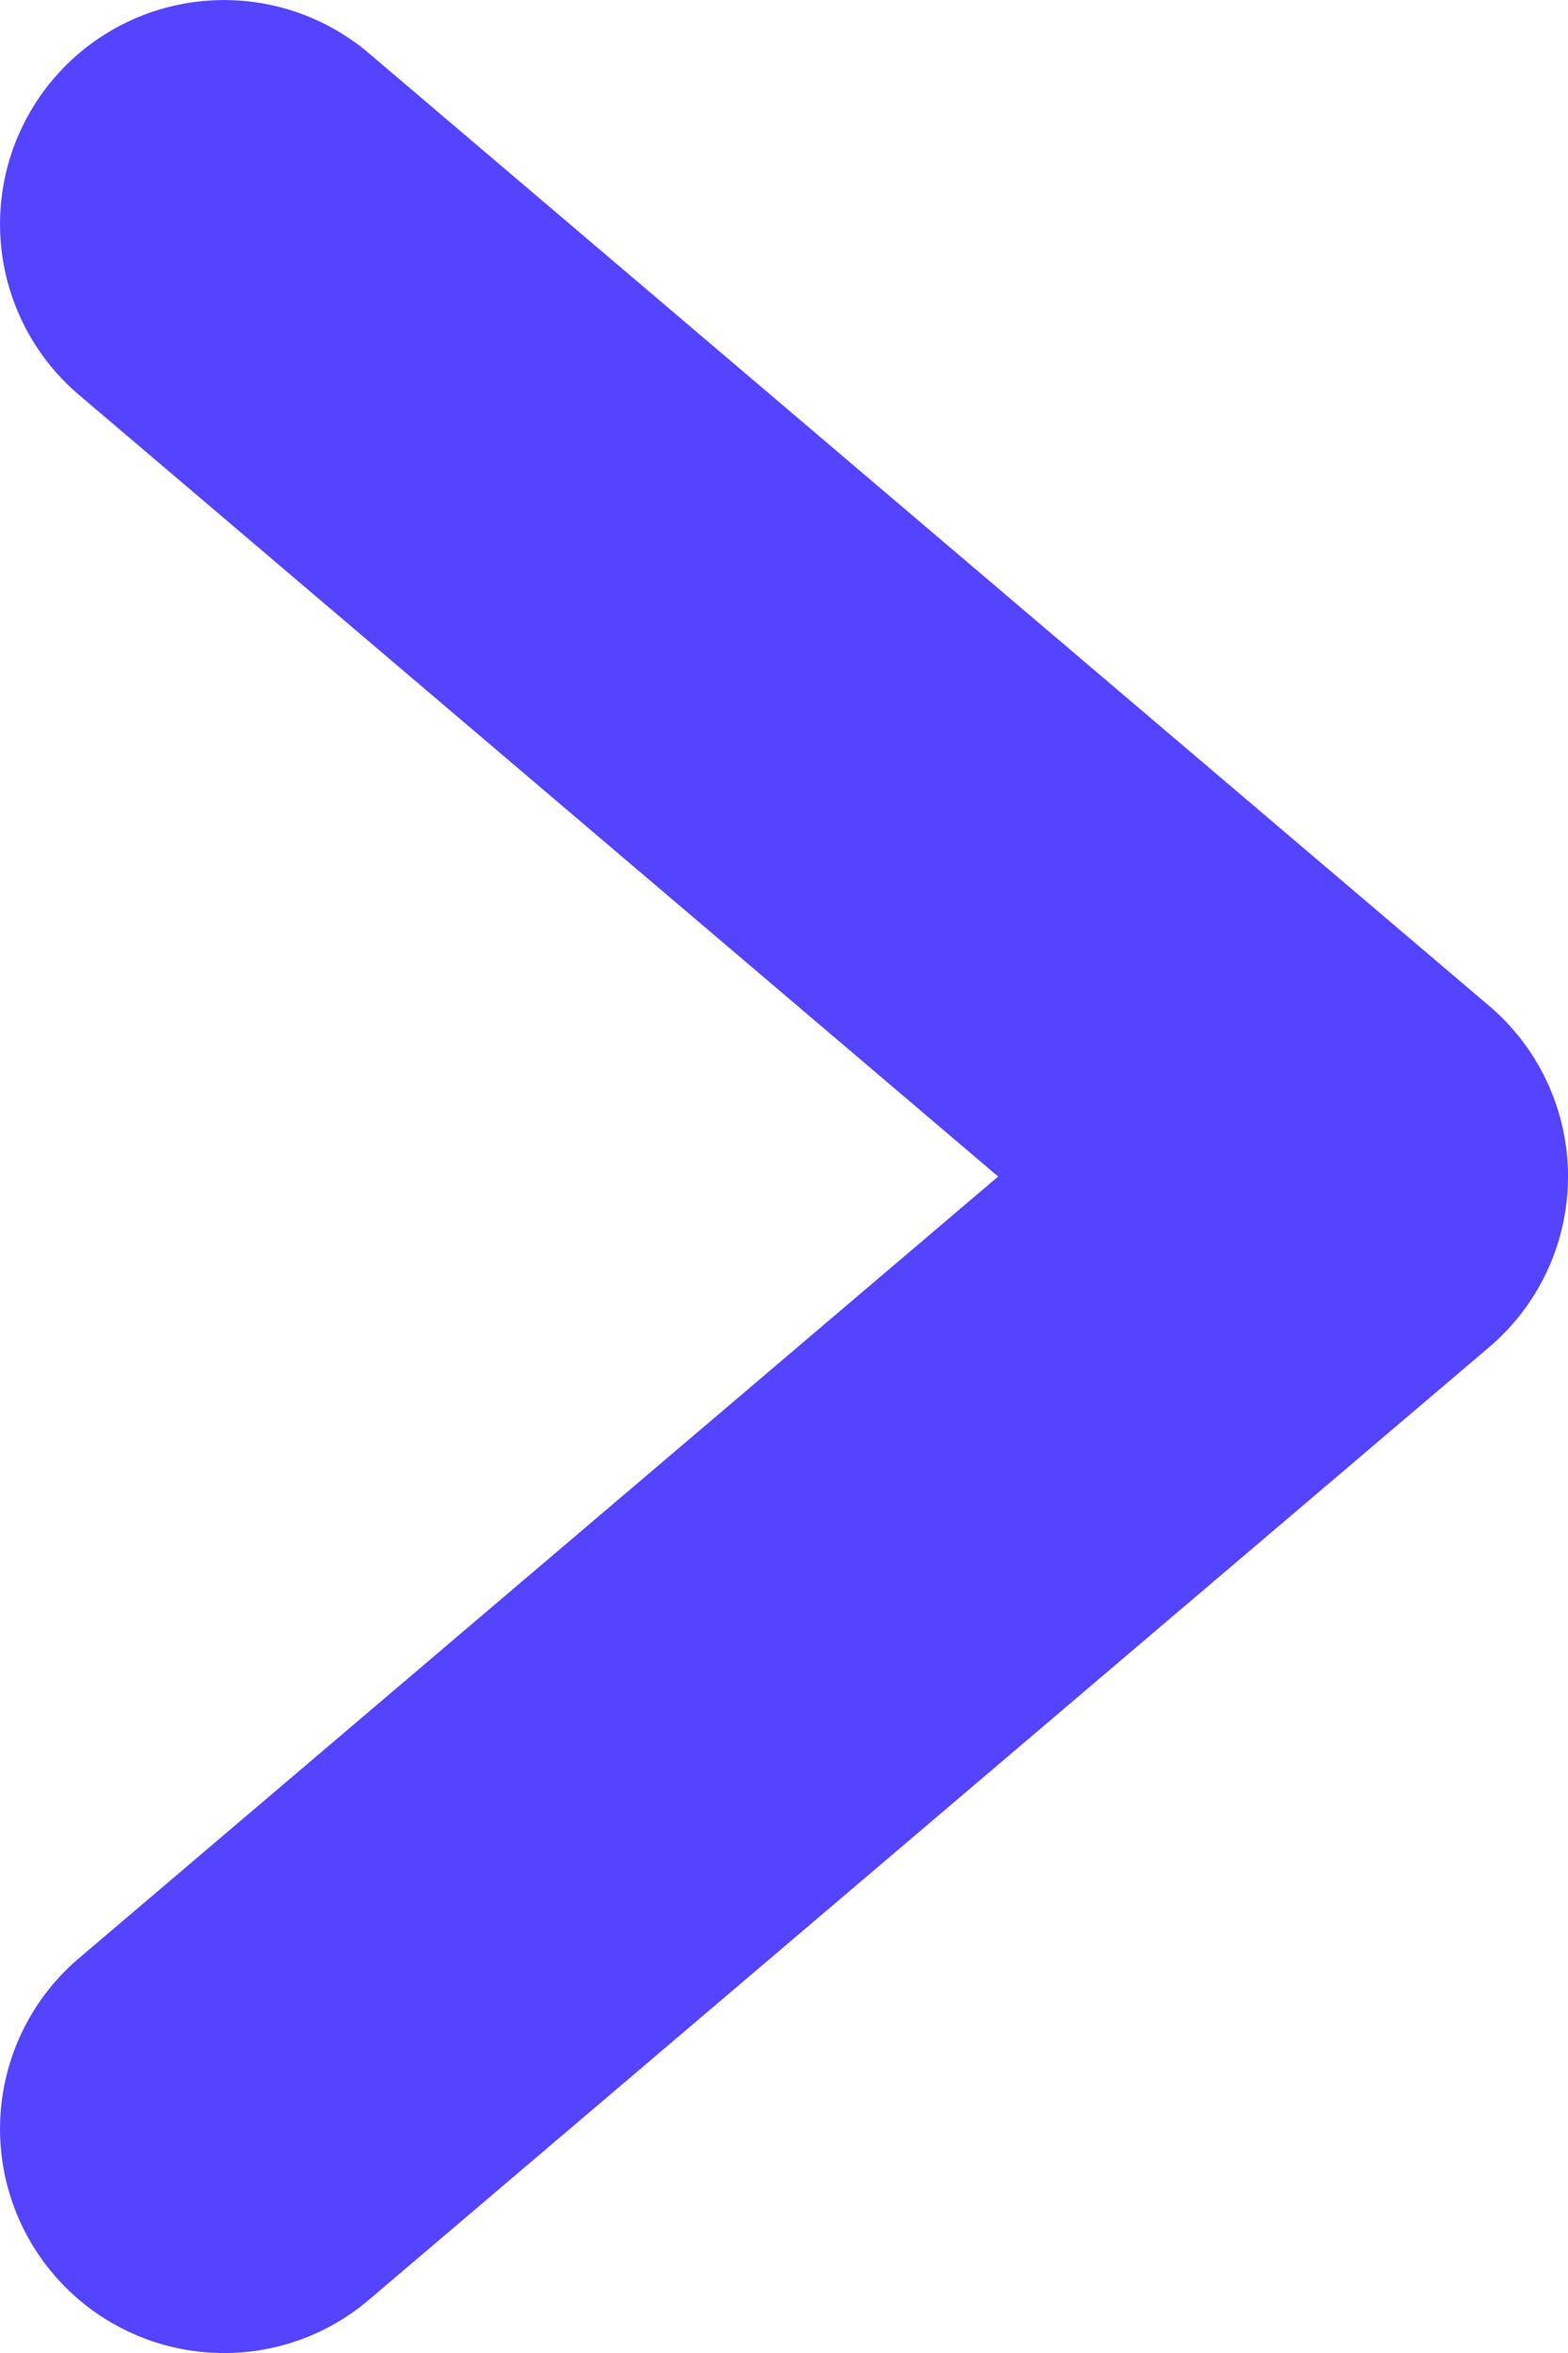 <svg xmlns="http://www.w3.org/2000/svg" width="64.094" height="96.142" viewBox="0 0 64.094 96.142">
  <g id="Grupo_1579" data-name="Grupo 1579" transform="translate(-1190.327 -4326.429)">
    <path id="Trazado_673" data-name="Trazado 673" d="M1199.488,4422.571a9.109,9.109,0,0,0,5.926-2.182l45.781-38.914a9.152,9.152,0,0,0,0-13.949l-45.781-38.914a9.155,9.155,0,0,0-11.861,13.949l37.575,31.94-37.575,31.939a9.156,9.156,0,0,0,5.935,16.131Z" fill="#5443ff"/>
  </g>
</svg>
